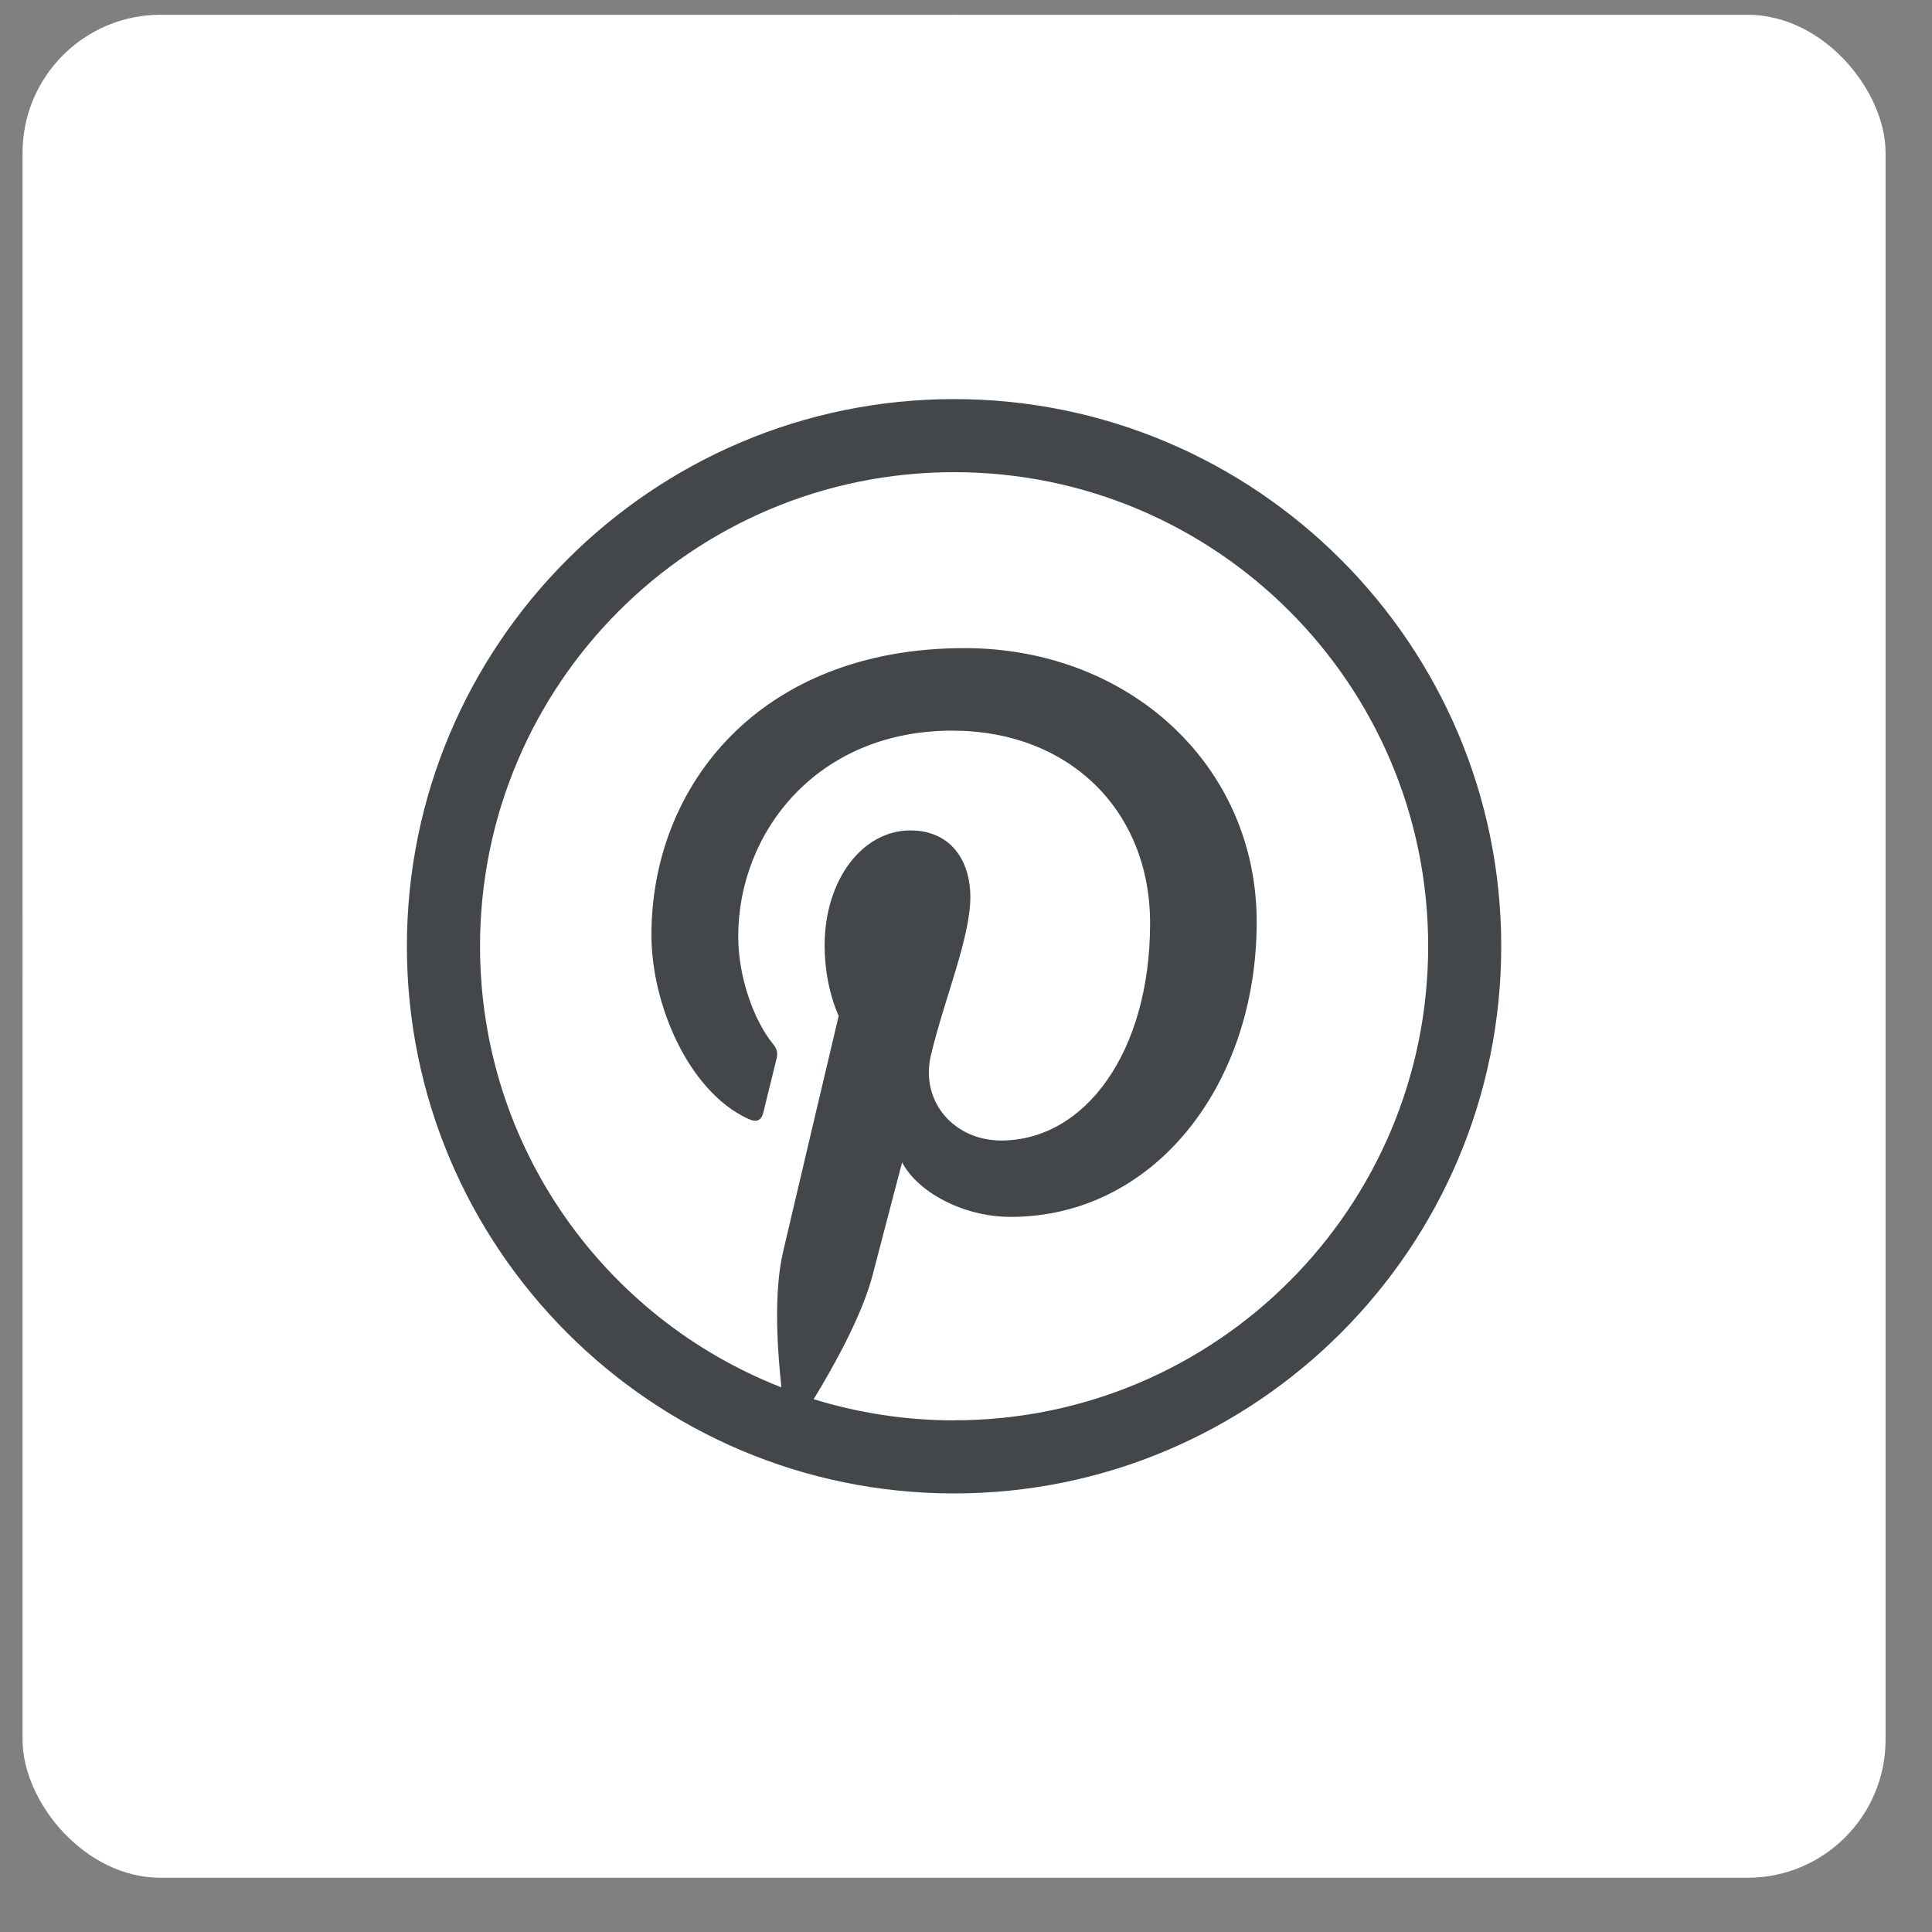 <?xml version="1.0" encoding="UTF-8" standalone="no"?>
<svg width="28px" height="28px" viewBox="0 0 28 28" version="1.1" xmlns="http://www.w3.org/2000/svg" xmlns:xlink="http://www.w3.org/1999/xlink">
    <rect x="0" y="0" width="28" height="28" fill="#808080" stroke="none"/>
    <!-- Generator: Sketch 46.2 (44496) - http://www.bohemiancoding.com/sketch -->
    <title>Pinterest</title>
    <desc>Created with Sketch.</desc>
    <defs></defs>
    <g id="Symbols" stroke="none" stroke-width="1" fill="none" fill-rule="evenodd">
        <g id="Footer" transform="translate(-1487, -259)">
            <g id="Pinterest" transform="translate(1486.5, 259)">
                <circle id="Oval-Copy-2" fill="#00AECA" cx="14.327" cy="13.714" r="13.5"></circle>
                <rect id="Rectangle-2" fill="#FFFFFF" x="0.827" y="0.214" width="27" height="27" rx="2"></rect>
                <path d="M14.327,20.585 C13.618,20.585 12.936,20.476 12.292,20.278 C12.571,19.822 12.992,19.073 13.147,18.478 C13.23,18.156 13.574,16.846 13.574,16.846 C13.797,17.273 14.454,17.636 15.148,17.636 C17.22,17.636 18.713,15.731 18.713,13.361 C18.713,11.091 16.861,9.393 14.479,9.393 C11.515,9.393 9.941,11.385 9.941,13.55 C9.941,14.556 10.477,15.811 11.335,16.211 C11.465,16.273 11.533,16.245 11.565,16.117 C11.586,16.021 11.704,15.557 11.756,15.337 C11.772,15.269 11.766,15.207 11.71,15.139 C11.425,14.794 11.199,14.16 11.199,13.572 C11.199,12.057 12.345,10.589 14.299,10.589 C15.988,10.589 17.168,11.738 17.168,13.382 C17.168,15.241 16.229,16.529 15.009,16.529 C14.334,16.529 13.829,15.971 13.993,15.287 C14.188,14.47 14.563,13.59 14.563,13.001 C14.563,12.474 14.281,12.035 13.693,12.035 C13.002,12.035 12.451,12.747 12.451,13.704 C12.451,14.312 12.655,14.723 12.655,14.723 C12.655,14.723 11.974,17.601 11.85,18.137 C11.71,18.732 11.766,19.564 11.825,20.107 C9.269,19.109 7.457,16.625 7.457,13.713 C7.457,9.918 10.533,6.843 14.327,6.843 C18.122,6.843 21.198,9.918 21.198,13.713 C21.198,17.508 18.122,20.584 14.327,20.584 L14.327,20.585 Z M14.327,5.784 C9.953,5.784 6.397,9.34 6.397,13.714 C6.397,18.088 9.953,21.644 14.327,21.644 C18.701,21.644 22.257,18.088 22.257,13.714 C22.257,9.34 18.701,5.784 14.327,5.784 L14.327,5.784 Z" id="Fill-1" fill="#444749"></path>
            </g>
        </g>
    </g>
</svg>
